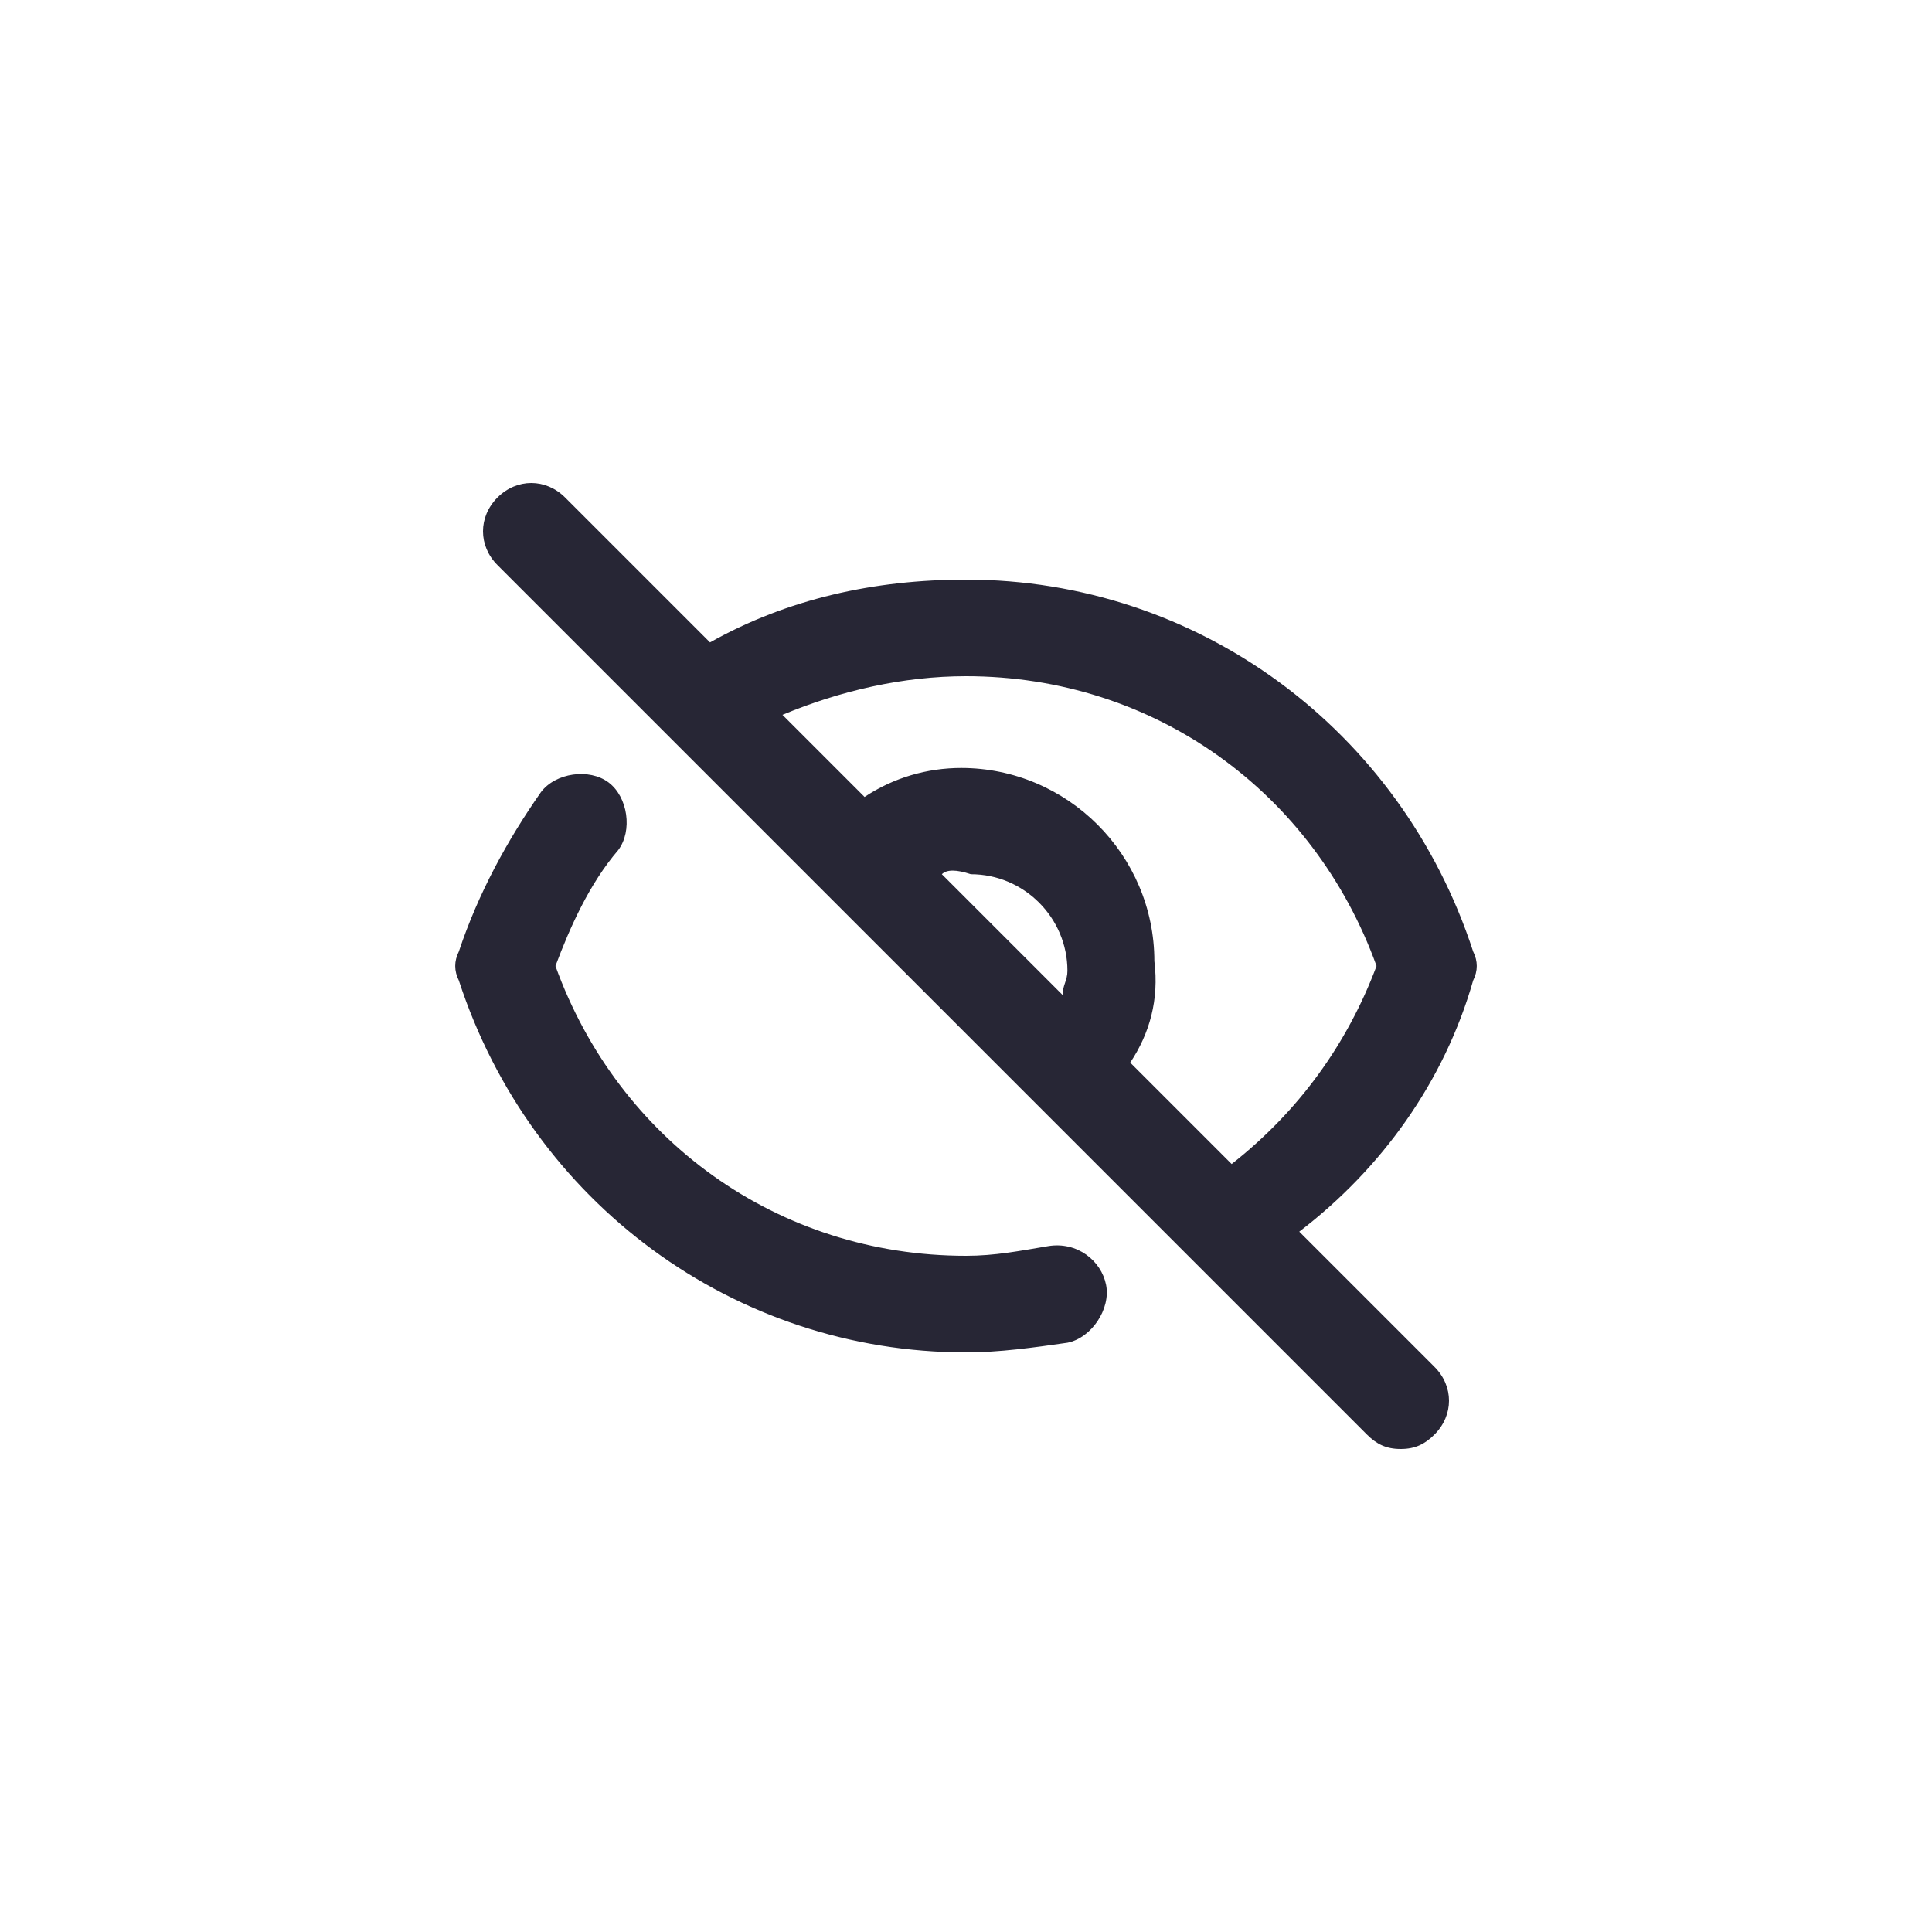 <?xml version="1.0" encoding="utf-8"?>
<!-- Generator: Adobe Illustrator 25.0.1, SVG Export Plug-In . SVG Version: 6.00 Build 0)  -->
<svg version="1.1" id="Layer_1" xmlns="http://www.w3.org/2000/svg" xmlns:xlink="http://www.w3.org/1999/xlink" x="0px" y="0px"
	 viewBox="0 0 40 40" style="enable-background:new 0 0 40 40;" xml:space="preserve">
<style type="text/css">
	.st0{fill:none;}
	.st1{fill:#272635;}
</style>
<rect class="st0" width="40" height="40"/>
<path class="st1" d="M29,30c-0.3,0-0.5-0.1-0.7-0.3l-3.6-3.6l0,0L13.9,15.3l0,0l-3.6-3.6c-0.4-0.4-0.4-1,0-1.4s1-0.4,1.4,0l3,3
	c1.6-0.9,3.4-1.3,5.3-1.3c4.8,0,9,3.1,10.5,7.7c0.1,0.2,0.1,0.4,0,0.6c-0.6,2.1-1.9,3.9-3.6,5.2l2.8,2.8c0.4,0.4,0.4,1,0,1.4
	C29.5,29.9,29.3,30,29,30z M23.4,22l2.1,2.1c1.4-1.1,2.4-2.5,3-4.1c-1.3-3.6-4.6-6-8.5-6c-1.3,0-2.6,0.3-3.8,0.8l1.7,1.7
	c0.6-0.4,1.3-0.6,2-0.6c2.2,0,4,1.8,4,4C24,20.7,23.8,21.4,23.4,22z M19.5,18.1l2.5,2.5c0-0.2,0.1-0.3,0.1-0.5c0-1.1-0.9-2-2-2
	C19.8,18,19.6,18,19.5,18.1z M20,28c-4.8,0-9-3.1-10.5-7.7c-0.1-0.2-0.1-0.4,0-0.6c0.4-1.2,1-2.3,1.7-3.3c0.3-0.4,1-0.5,1.4-0.2
	s0.5,1,0.2,1.4c-0.6,0.7-1,1.6-1.3,2.4c1.3,3.6,4.6,6,8.5,6c0.6,0,1.1-0.1,1.7-0.2s1.1,0.3,1.2,0.8s-0.3,1.1-0.8,1.2
	C21.4,27.9,20.7,28,20,28z"/>
</svg>
